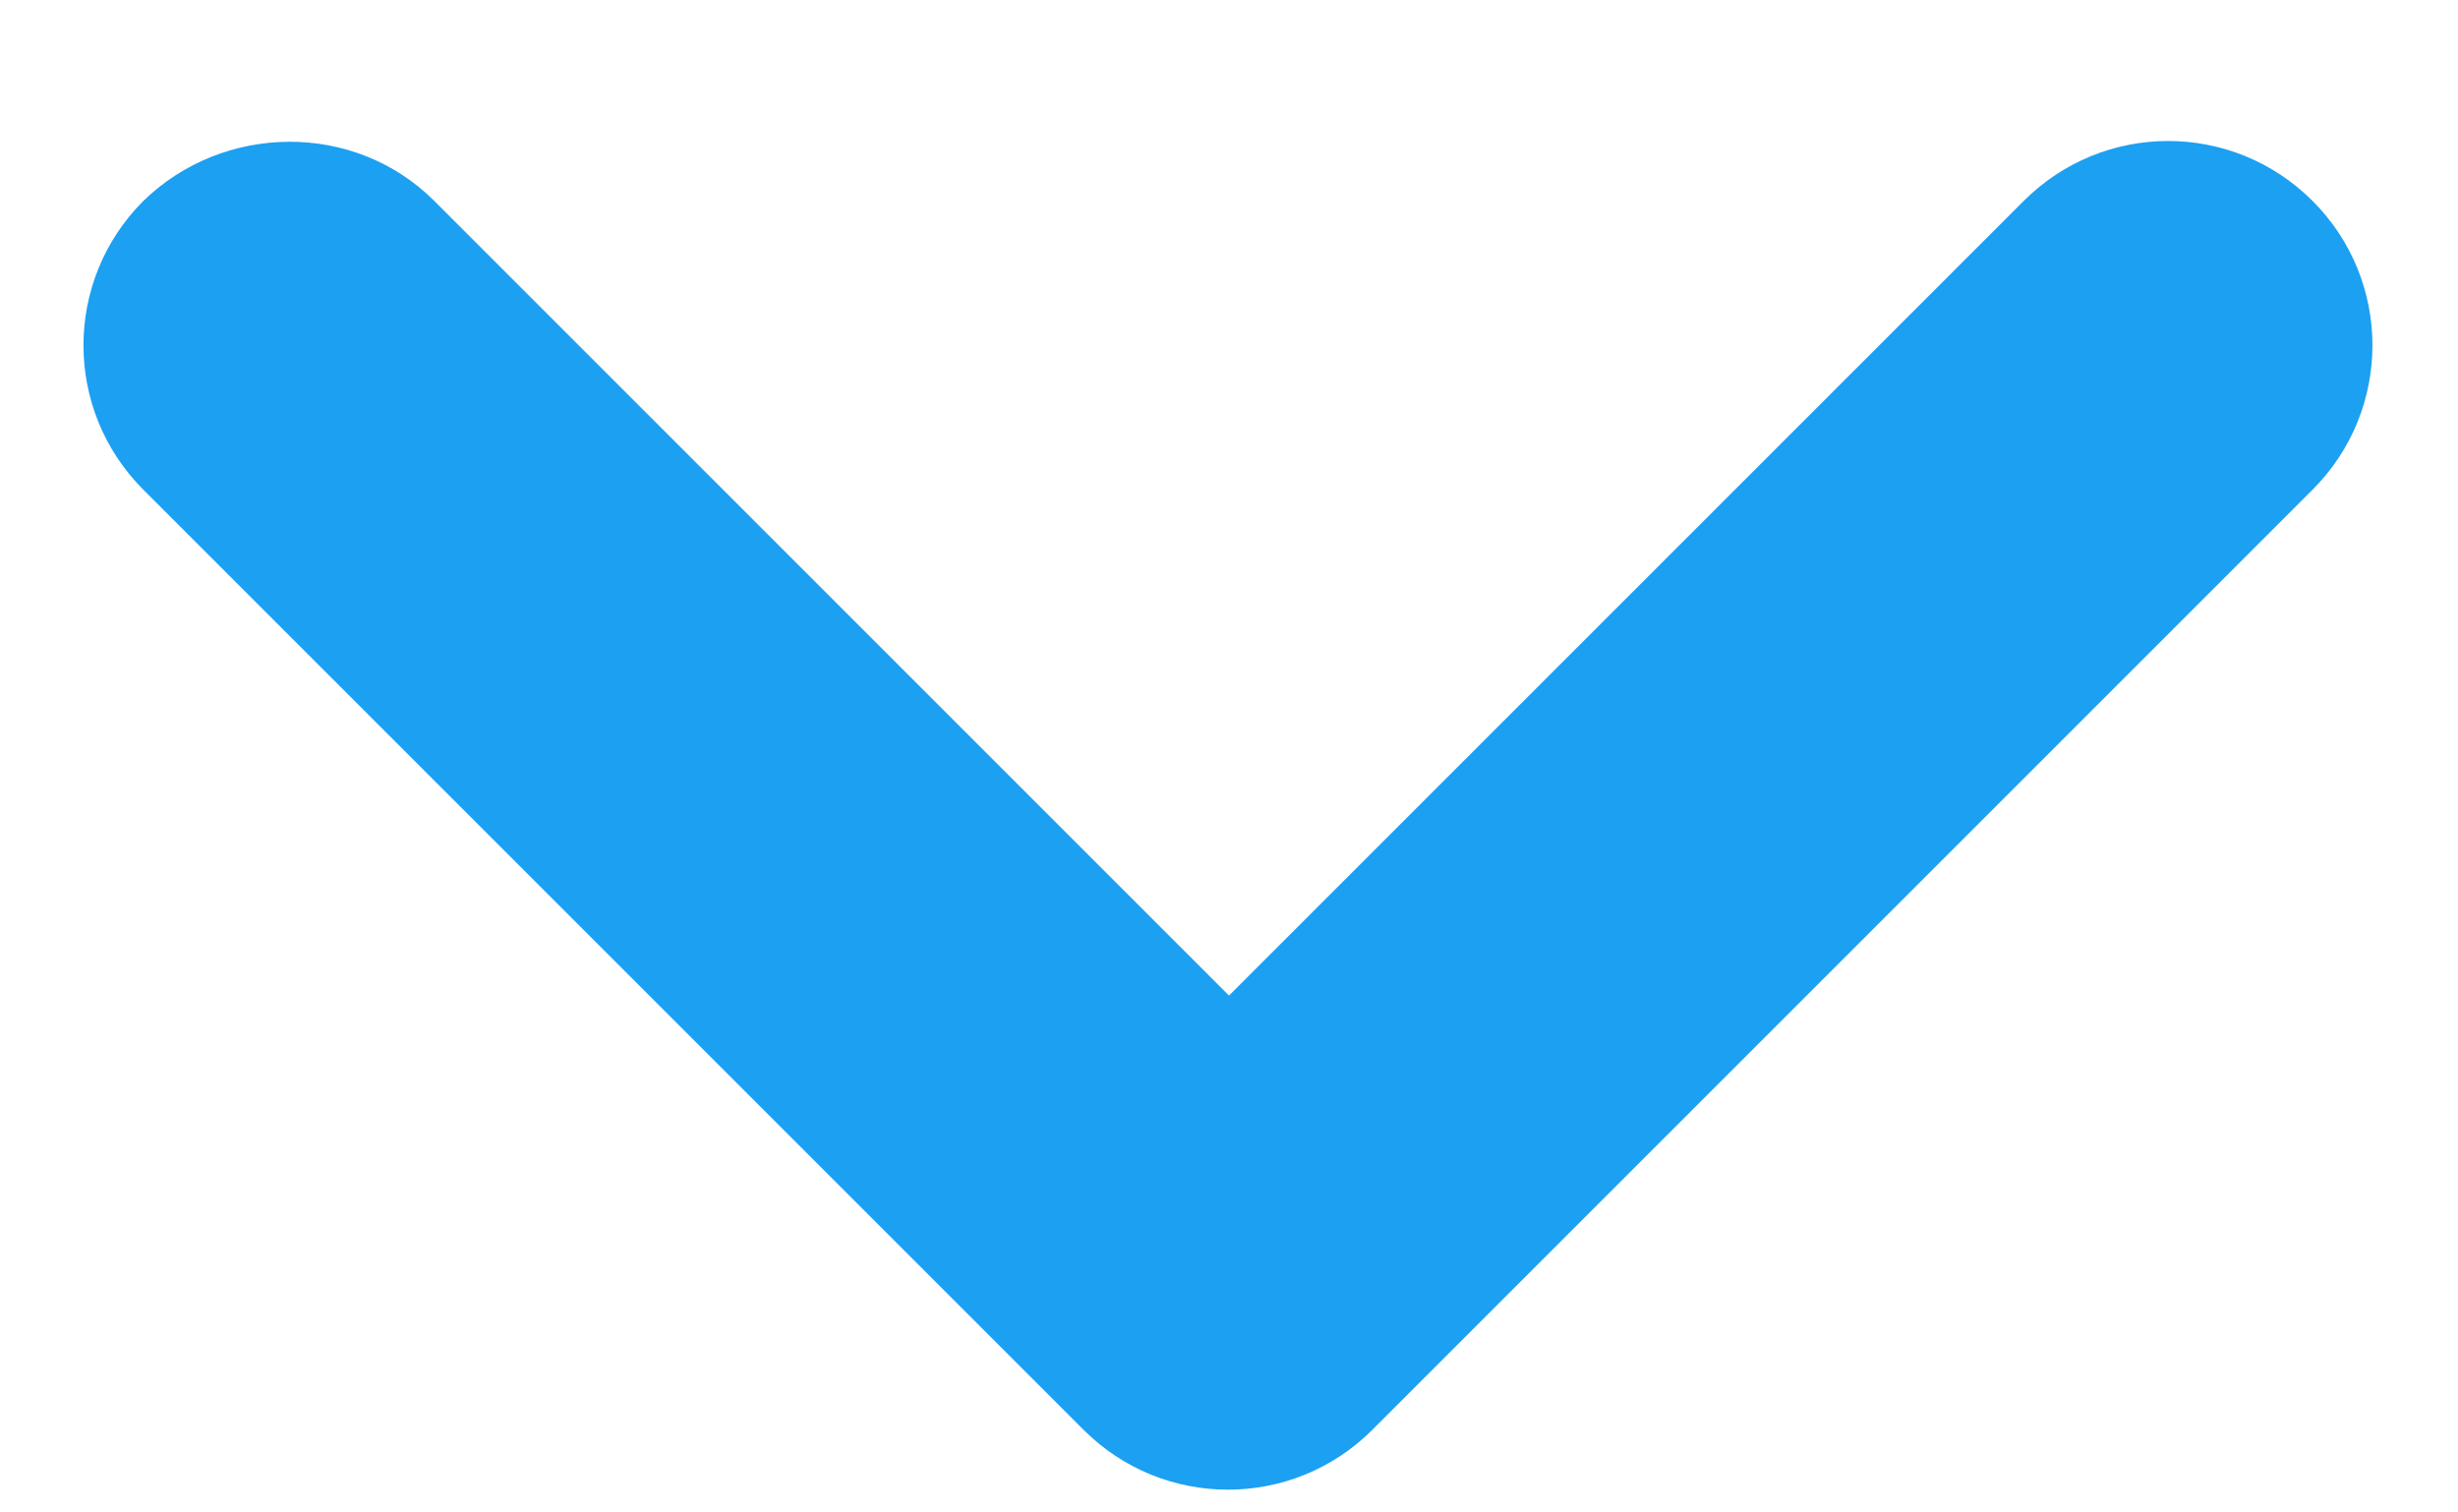<svg width="13" height="8" viewBox="0 0 13 8" fill="none" xmlns="http://www.w3.org/2000/svg">
<path d="M2.297 1.063L6.5 5.266L10.703 1.063C11.126 0.64 11.808 0.64 12.231 1.063C12.653 1.485 12.653 2.168 12.231 2.59L7.258 7.563C6.836 7.985 6.153 7.985 5.731 7.563L0.758 2.59C0.336 2.168 0.336 1.485 0.758 1.063C1.181 0.651 1.874 0.64 2.297 1.063Z" fill="#1BA0F2"/>
</svg>
